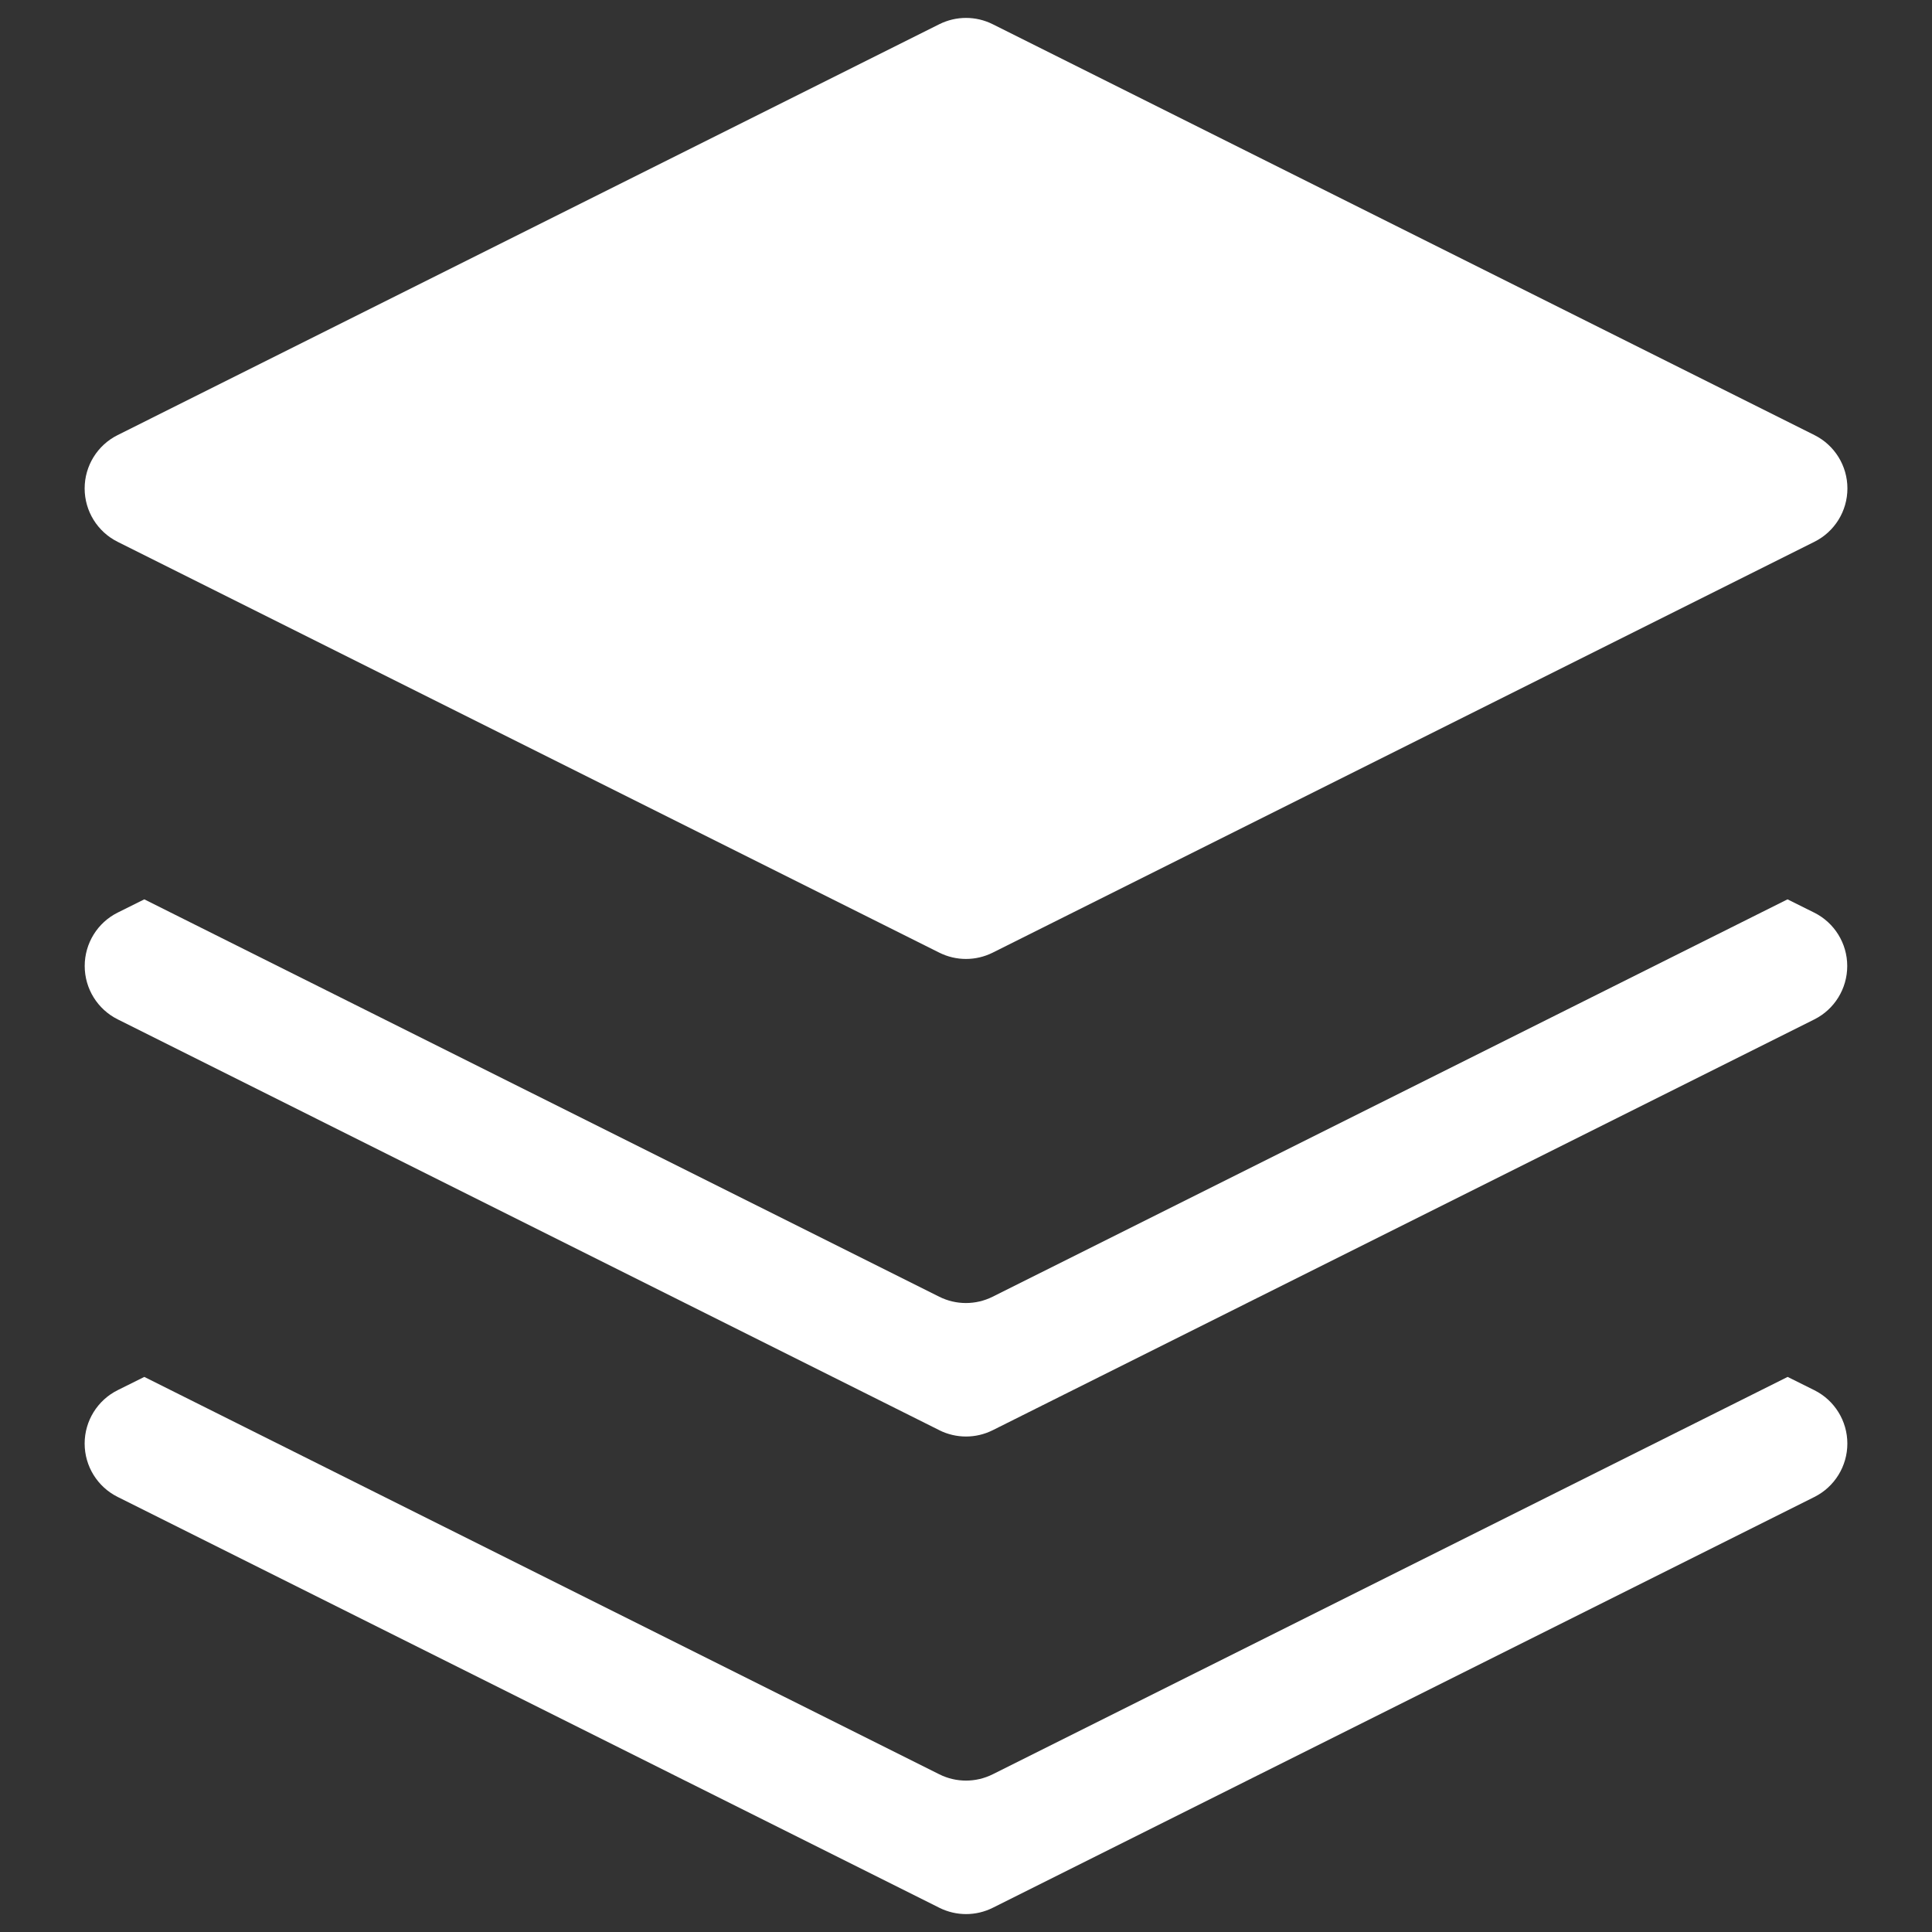 <?xml version="1.0" encoding="UTF-8" standalone="no"?>
<!-- Copyright © 2015 MODULUS Sp. z o. o. / FUTURAMO™ -->

<svg
   xmlns:dc="http://purl.org/dc/elements/1.1/"
   xmlns:cc="http://creativecommons.org/ns#"
   xmlns:rdf="http://www.w3.org/1999/02/22-rdf-syntax-ns#"
   xmlns:svg="http://www.w3.org/2000/svg"
   xmlns="http://www.w3.org/2000/svg"
   xmlns:sodipodi="http://sodipodi.sourceforge.net/DTD/sodipodi-0.dtd"
   xmlns:inkscape="http://www.inkscape.org/namespaces/inkscape"
   x="0px"
   y="0px"
   width="128px"
   height="128px"
   viewBox="0 0 32 32"
   id="svg2"
   version="1.1"
   inkscape:version="0.91 r13725"
   sodipodi:docname="layers.svg">
  <rect x="0" y="0" width="32" height="32" fill="#333333" stroke="none"/>
  <defs
     id="defs8" />
  <sodipodi:namedview
     pagecolor="#ffffff"
     bordercolor="#666666"
     borderopacity="1"
     objecttolerance="10"
     gridtolerance="10"
     guidetolerance="10"
     inkscape:pageopacity="0"
     inkscape:pageshadow="2"
     inkscape:window-width="1920"
     inkscape:window-height="1176"
     id="namedview6"
     showgrid="false"
     inkscape:zoom="3.6875"
     inkscape:cx="80.844689"
     inkscape:cy="61.04671"
     inkscape:window-x="1440"
     inkscape:window-y="903"
     inkscape:window-maximized="1"
     inkscape:current-layer="svg2" />
  <path
     d="M 1.948,8.974 C 1.613,8.807 1.402,8.464 1.402,8.09 c 0,-0.375 0.212,-0.717 0.547,-0.884 L 15.558,0.401 c 0.279,-0.139 0.606,-0.139 0.884,0 l 13.61,6.805 c 0.335,0.167 0.547,0.509 0.547,0.884 0,0.375 -0.212,0.717 -0.547,0.884 L 16.442,15.779 c -0.279,0.139 -0.606,0.139 -0.884,0 L 1.948,8.974 Z M 16.442,29.388 c -0.279,0.139 -0.606,0.139 -0.884,0 L 2.39,22.806 1.948,23.026 c -0.334,0.167 -0.546,0.509 -0.546,0.884 0,0.375 0.212,0.717 0.547,0.884 l 13.61,6.805 c 0.279,0.139 0.606,0.139 0.884,0 l 13.608,-6.804 c 0.335,-0.167 0.547,-0.51 0.547,-0.885 0,-0.375 -0.212,-0.717 -0.547,-0.884 l -0.442,-0.22 -13.167,6.582 z m -0.884,-5.699 c 0.279,0.139 0.606,0.139 0.884,0 L 30.05,16.885 C 30.385,16.718 30.596,16.375 30.596,16 c 0,-0.375 -0.212,-0.717 -0.547,-0.884 l -0.442,-0.22 -13.166,6.582 c -0.279,0.139 -0.606,0.139 -0.884,0 L 2.39,14.896 1.948,15.116 C 1.614,15.283 1.403,15.625 1.403,16 c 0,0.375 0.212,0.717 0.547,0.884 l 13.609,6.805 z"
     id="path4"
     style="fill:#ffffff"
     inkscape:connector-curvature="0" />
</svg>
